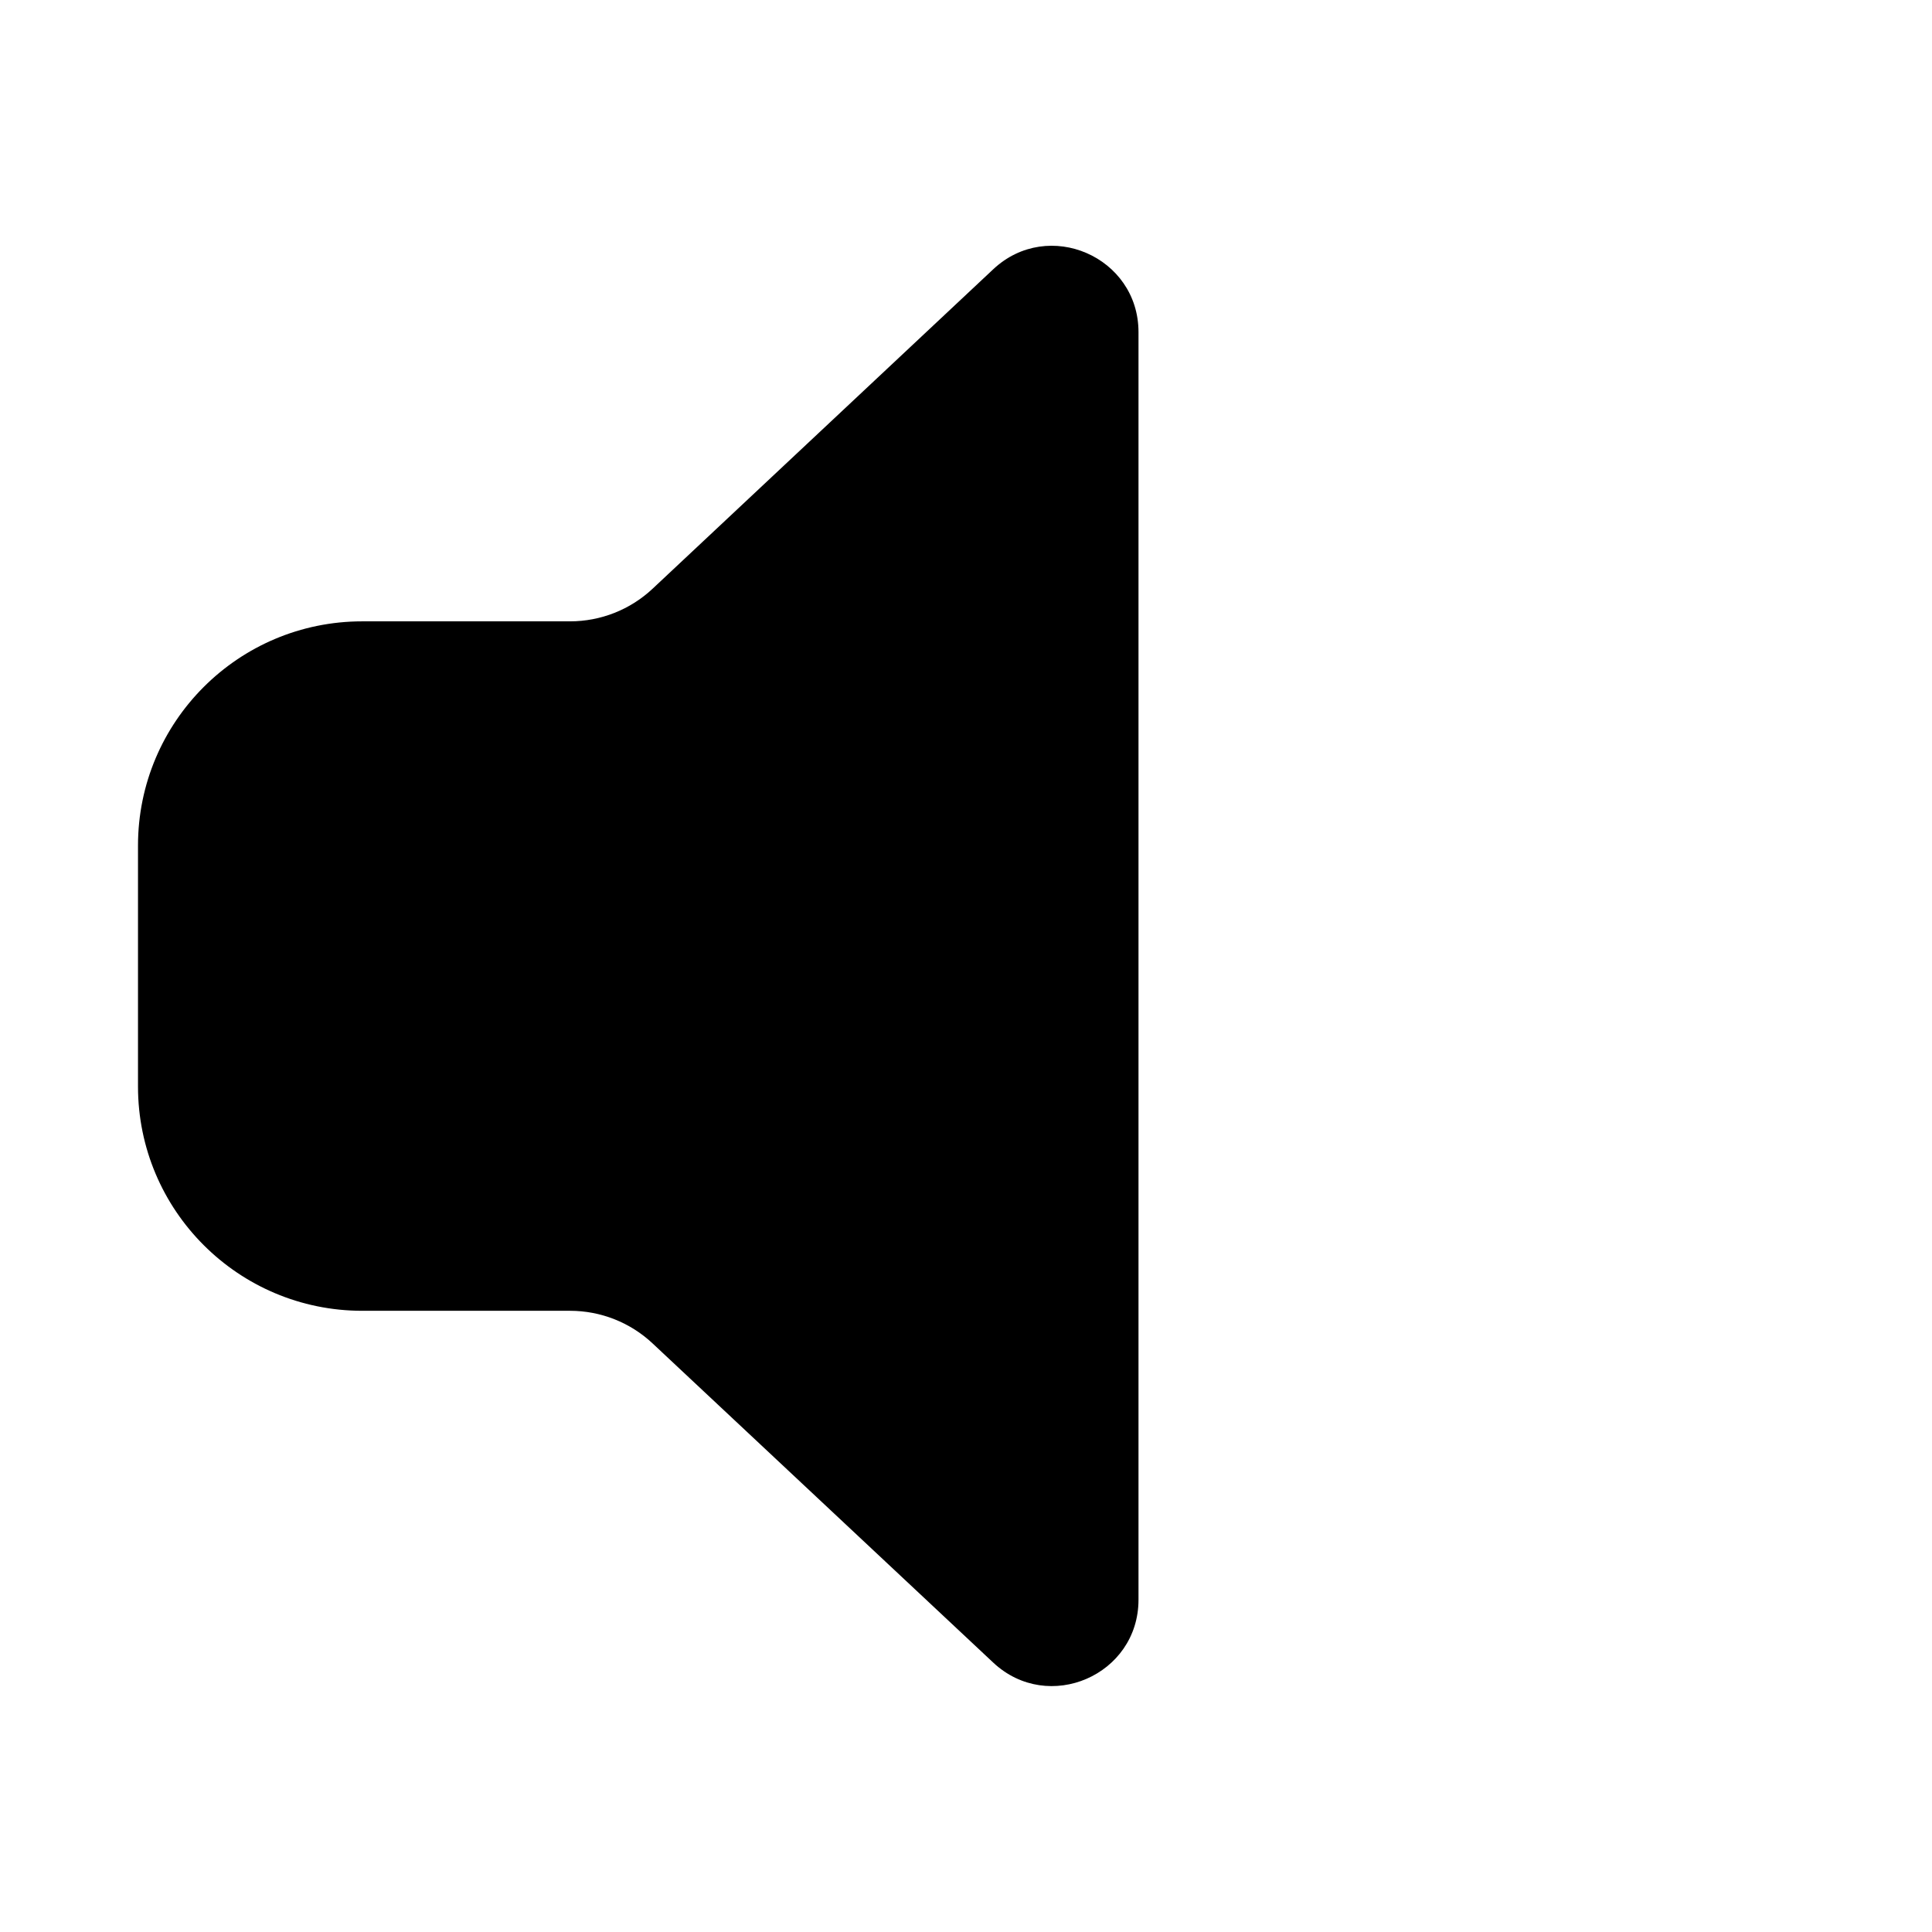 <svg viewBox="0 0 28 28" fill="none" xmlns="http://www.w3.org/2000/svg"><path d="M14.395 3.902C15.193 3.154 16.5 3.72 16.5 4.814V23.184C16.5 24.278 15.194 24.844 14.395 24.096L9.458 19.47C9.134 19.166 8.706 18.997 8.262 18.997H5.25C3.455 18.997 2 17.542 2 15.747V12.255C2 10.46 3.455 9.005 5.25 9.005H8.261C8.706 9.005 9.134 8.836 9.458 8.532L14.395 3.902Z" fill="currentColor"/></svg>